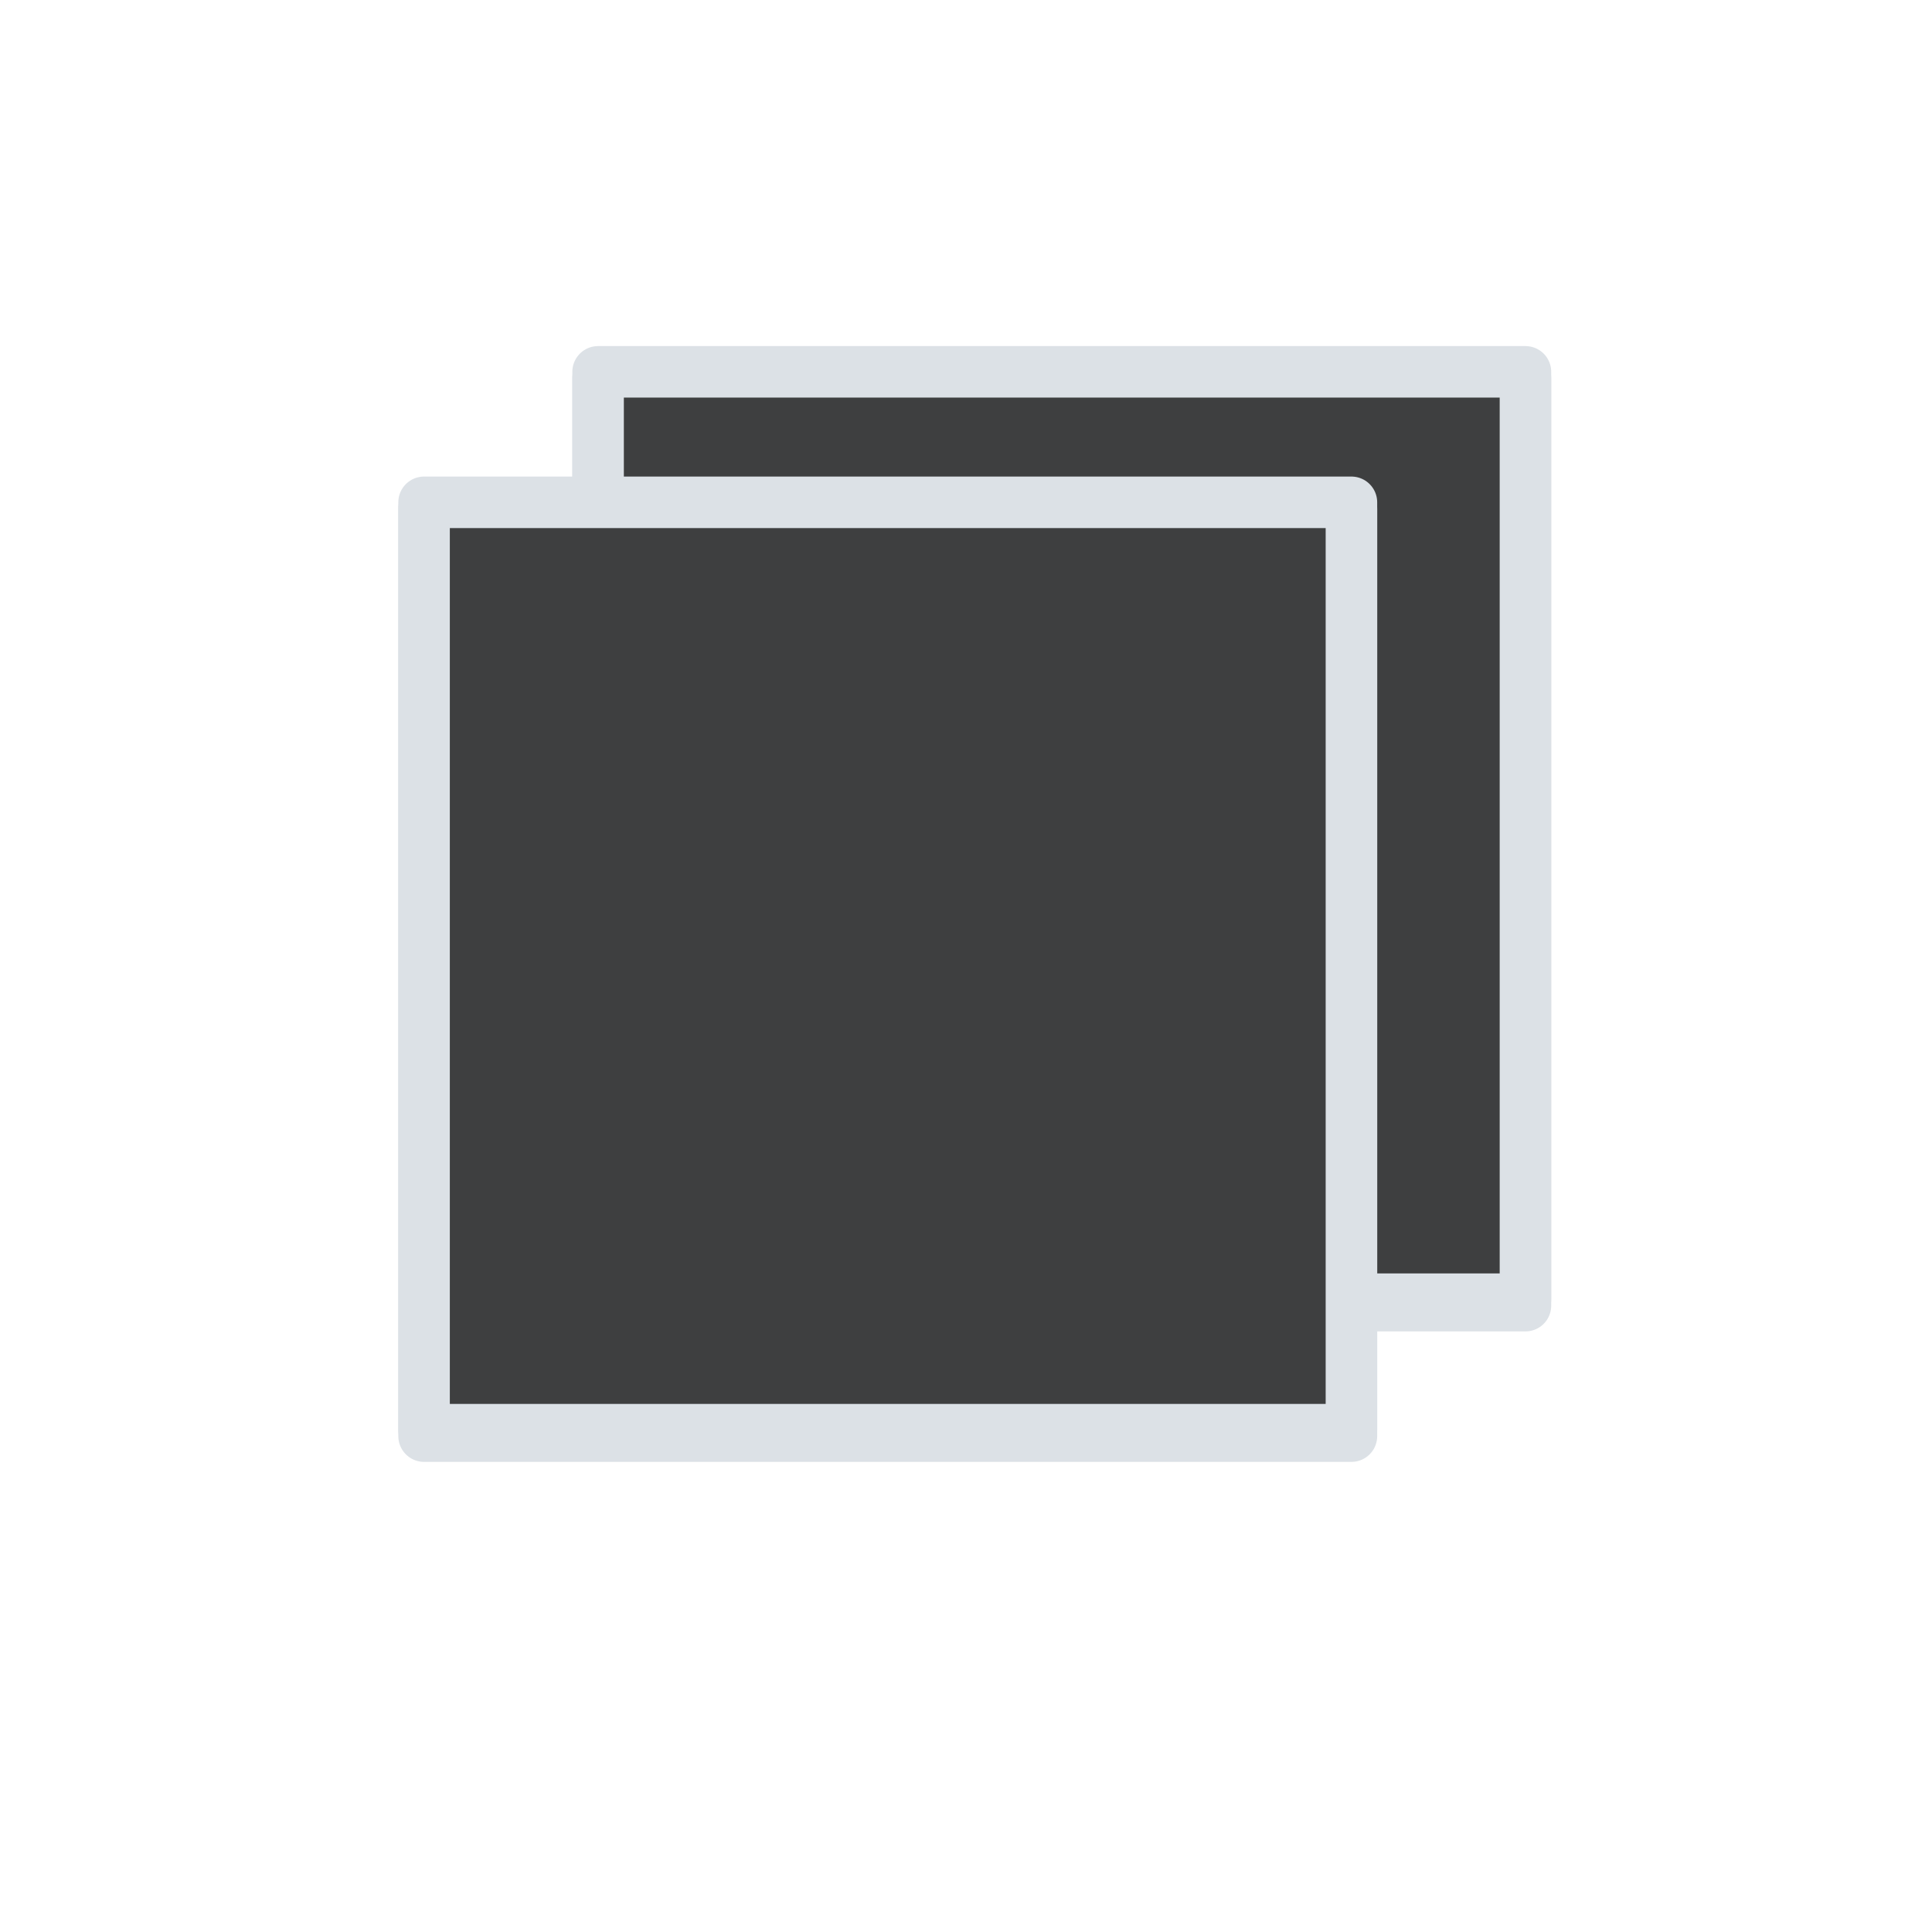 <svg version="1.1" viewBox="0.0 0.0 600.0 600.0" fill="none" stroke="none" stroke-linecap="square" stroke-miterlimit="10" xmlns:xlink="http://www.w3.org/1999/xlink" xmlns="http://www.w3.org/2000/svg"><clipPath id="p.0"><path d="m0 0l600.0 0l0 600.0l-600.0 0l0 -600.0z" clip-rule="nonzero"/></clipPath><g clip-path="url(#p.0)"><path fill="#000000" fill-opacity="0.0" d="m0 0l600.0 0l0 600.0l-600.0 0z" fill-rule="evenodd"/><g filter="url(#shadowFilter-p.1)"><use xlink:href="#p.1" transform="matrix(1.0 0.0 0.0 1.0 0.0 2.0)"/></g><defs><filter id="shadowFilter-p.1" filterUnits="userSpaceOnUse"><feGaussianBlur in="SourceAlpha" stdDeviation="2.0" result="blur"/><feComponentTransfer in="blur" color-interpolation-filters="sRGB"><feFuncR type="linear" slope="0" intercept="0.0"/><feFuncG type="linear" slope="0" intercept="0.0"/><feFuncB type="linear" slope="0" intercept="0.0"/><feFuncA type="linear" slope="0.5" intercept="0"/></feComponentTransfer></filter></defs><g id="p.1"><path fill="#3e3f40" d="m185.743 115.478l288.0 0l0 288.0l-288.0 0z" fill-rule="evenodd"/><path stroke="#dce1e6" stroke-width="16.0" stroke-linejoin="round" stroke-linecap="butt" d="m185.743 115.478l288.0 0l0 288.0l-288.0 0z" fill-rule="evenodd"/></g><g filter="url(#shadowFilter-p.2)"><use xlink:href="#p.2" transform="matrix(1.0 0.0 0.0 1.0 0.0 2.0)"/></g><defs><filter id="shadowFilter-p.2" filterUnits="userSpaceOnUse"><feGaussianBlur in="SourceAlpha" stdDeviation="2.0" result="blur"/><feComponentTransfer in="blur" color-interpolation-filters="sRGB"><feFuncR type="linear" slope="0" intercept="0.0"/><feFuncG type="linear" slope="0" intercept="0.0"/><feFuncB type="linear" slope="0" intercept="0.0"/><feFuncA type="linear" slope="0.5" intercept="0"/></feComponentTransfer></filter></defs><g id="p.2"><path fill="#3e3f40" d="m131.698 156.0l288.0 0l0 288.0l-288.0 0z" fill-rule="evenodd"/><path stroke="#dce1e6" stroke-width="16.0" stroke-linejoin="round" stroke-linecap="butt" d="m131.698 156.0l288.0 0l0 288.0l-288.0 0z" fill-rule="evenodd"/></g></g></svg>